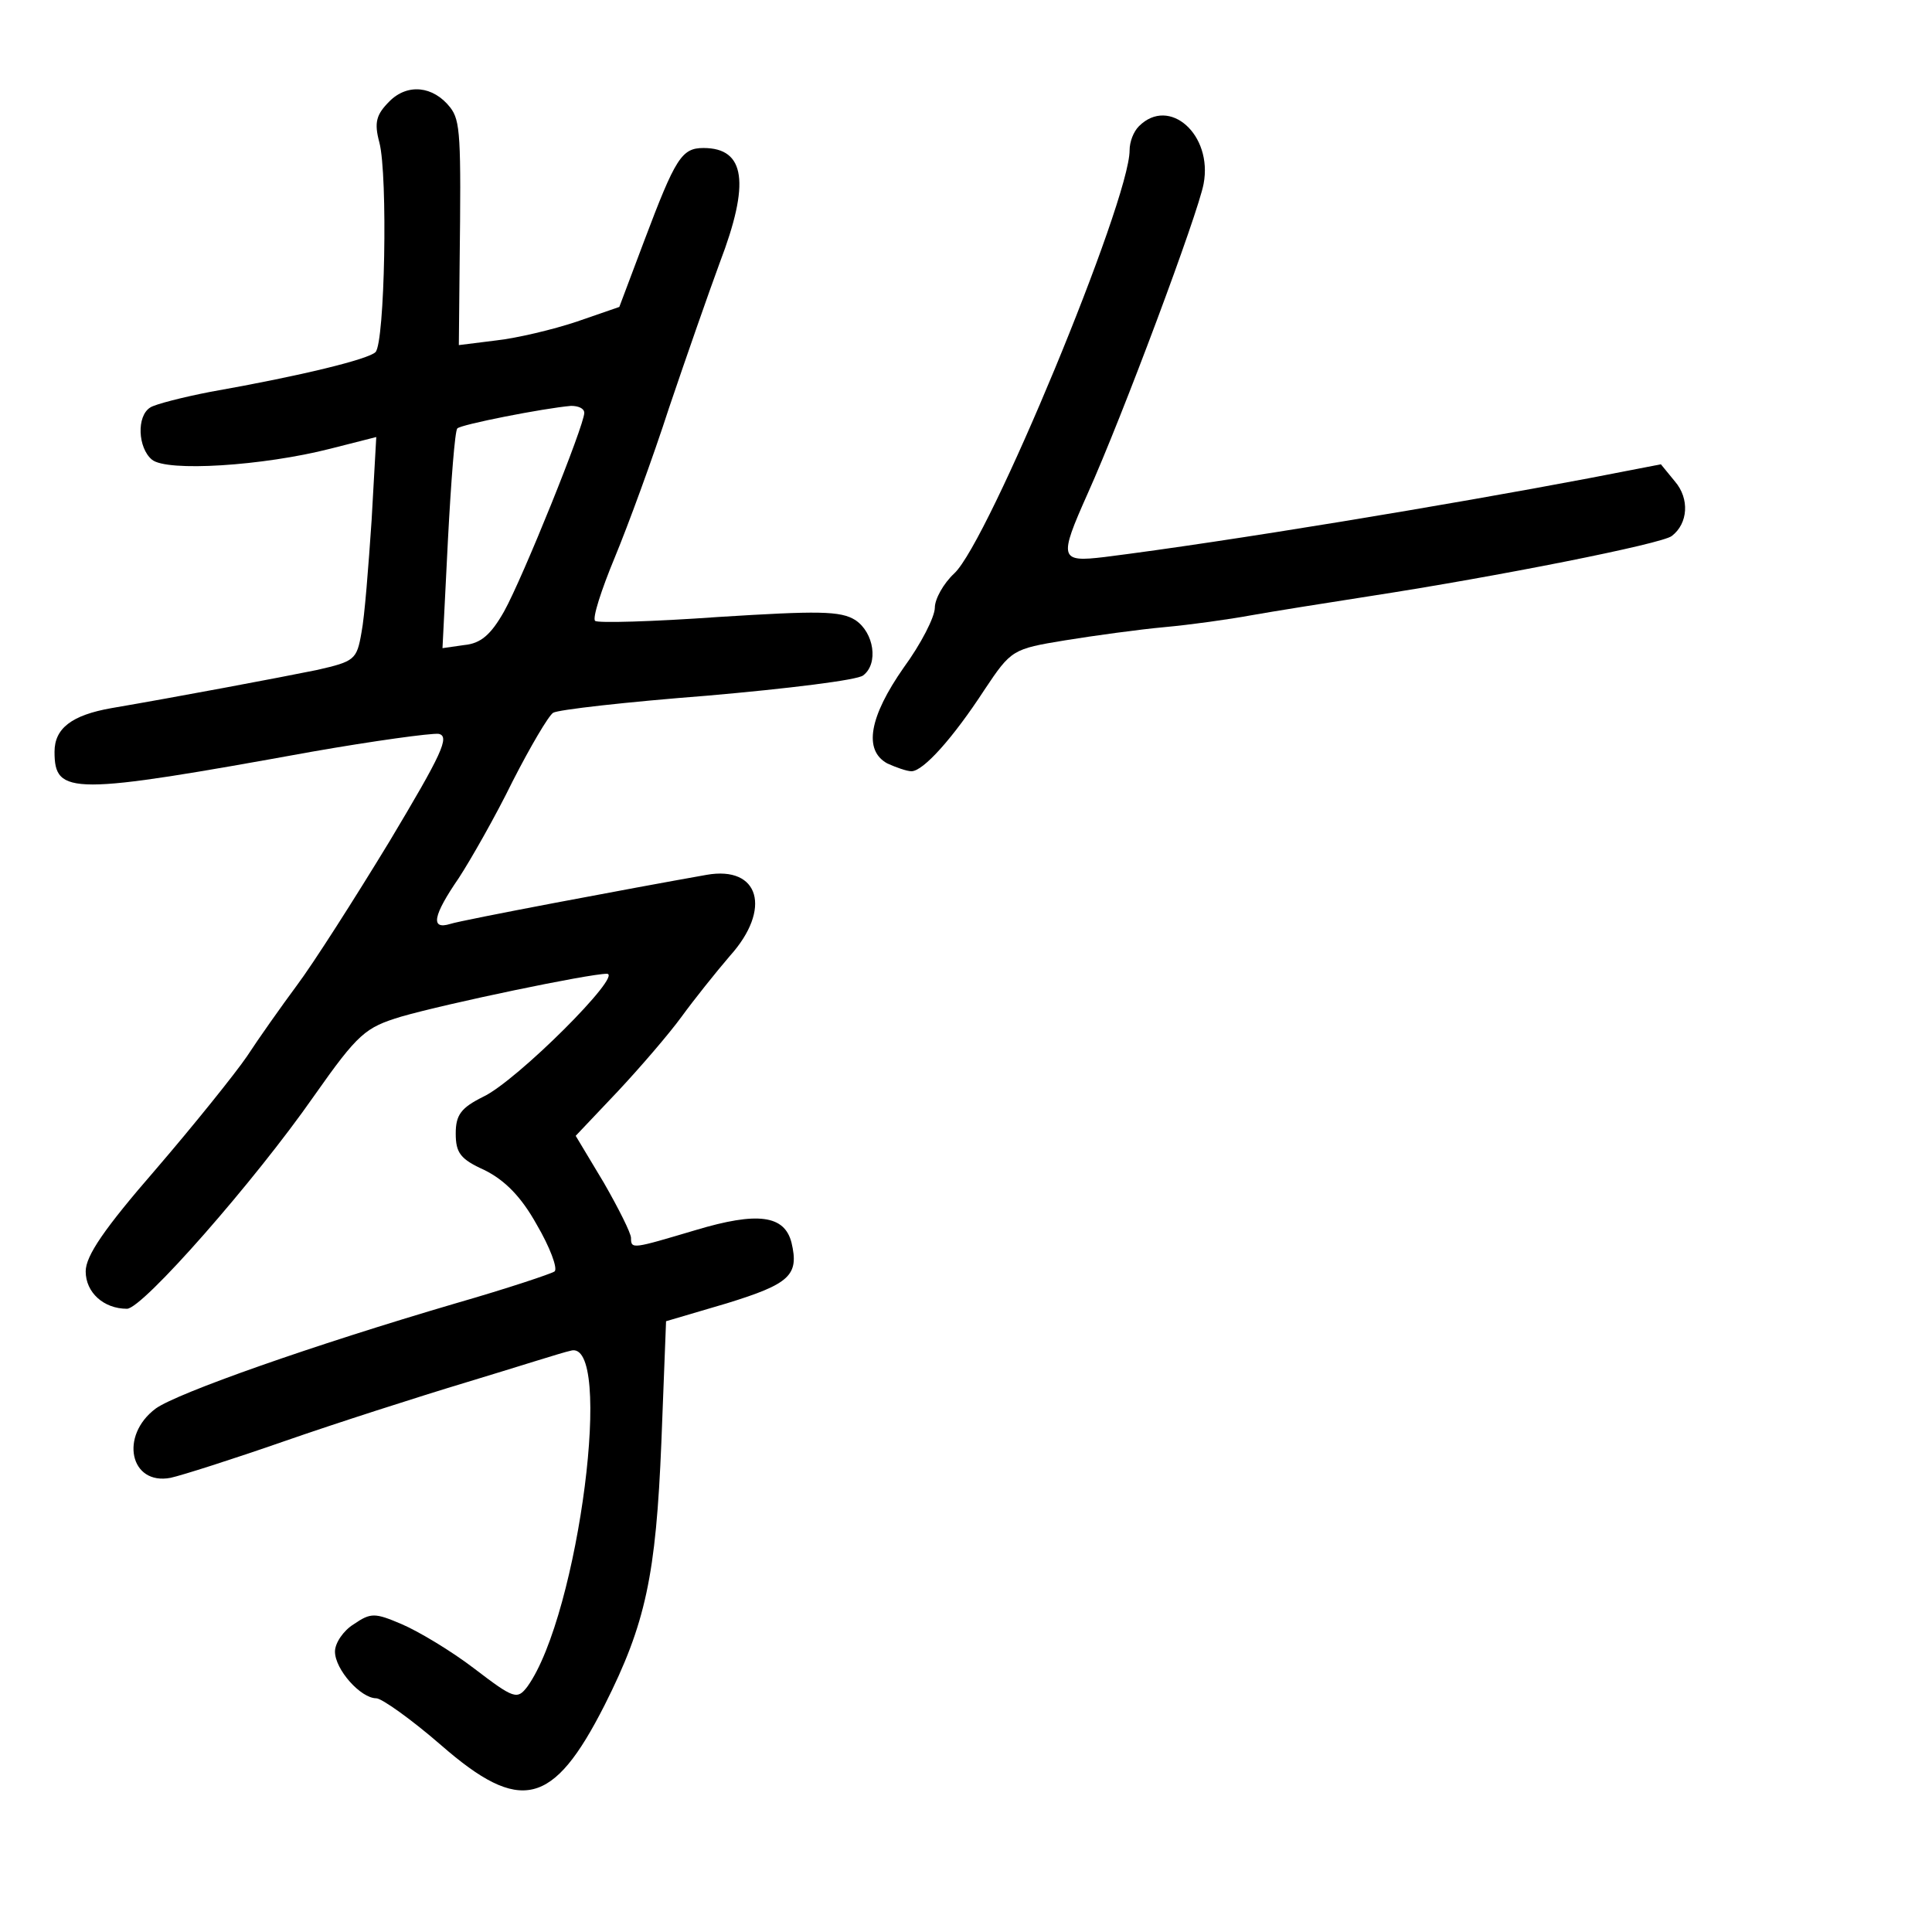 <?xml version="1.0" standalone="no"?>
<!DOCTYPE svg PUBLIC "-//W3C//DTD SVG 20010904//EN"
 "http://www.w3.org/TR/2001/REC-SVG-20010904/DTD/svg10.dtd">
<svg version="1.0" xmlns="http://www.w3.org/2000/svg"
 width="248pt" height="248pt" viewBox="0 0 248 248"
 preserveAspectRatio="xMidYMid meet">
<g transform="translate(0,248) scale(0.1,-0.1)"
fill="#000000" stroke="none">
<path d="M500 2350 c-17 -17 -20 -27 -13 -53 11 -42 7 -257 -5 -269 -9 -9 -93
-30 -212 -51 -36 -7 -71 -16 -77 -20 -18 -11 -16 -52 2 -67 19 -16 143 -8 229
14 l59 15 -6 -107 c-4 -59 -9 -124 -13 -144 -6 -35 -9 -37 -57 -48 -49 -10
-182 -35 -264 -49 -51 -9 -73 -26 -73 -56 0 -56 21 -56 330 0 80 14 153 24
163 23 15 -3 4 -26 -63 -138 -45 -74 -98 -157 -119 -185 -20 -27 -49 -68 -64
-91 -15 -22 -68 -88 -117 -145 -66 -76 -90 -111 -90 -131 0 -27 23 -48 53 -48
20 0 164 164 240 273 57 81 66 88 112 102 59 17 241 55 264 55 22 0 -116 -138
-159 -158 -28 -14 -35 -23 -35 -47 0 -25 6 -33 37 -47 26 -13 47 -34 67 -70
17 -29 27 -56 23 -60 -4 -3 -61 -22 -127 -41 -184 -54 -357 -115 -385 -135
-47 -35 -33 -99 19 -89 14 3 80 24 146 47 66 23 172 57 235 76 63 19 122 38
132 40 57 19 11 -339 -55 -431 -13 -17 -17 -16 -68 23 -30 23 -72 48 -93 57
-35 15 -40 15 -62 0 -13 -8 -24 -24 -24 -35 0 -23 33 -60 53 -60 7 0 45 -27
83 -60 102 -89 144 -79 210 51 53 105 66 167 73 338 l6 155 78 23 c81 25 93
36 83 78 -9 35 -43 40 -123 16 -81 -24 -83 -25 -83 -10 0 6 -16 38 -35 71
l-36 60 54 57 c29 31 66 74 82 96 16 22 44 57 62 78 54 60 38 116 -30 104 -96
-17 -314 -58 -329 -63 -26 -8 -22 11 11 59 15 23 47 79 69 124 23 45 46 84 52
88 6 4 95 14 198 22 103 9 193 20 200 26 20 15 14 55 -10 71 -19 12 -48 12
-176 4 -84 -6 -155 -8 -158 -5 -4 3 8 40 25 81 17 41 49 128 70 193 22 65 51
148 65 186 39 102 33 147 -21 147 -28 0 -36 -13 -76 -119 l-32 -85 -55 -19
c-30 -10 -76 -21 -103 -24 l-48 -6 1 104 c2 165 1 184 -12 201 -22 28 -55 31
-78 8z m250 -400 c0 -16 -79 -212 -103 -255 -17 -30 -30 -41 -51 -43 l-28 -4
7 139 c4 76 9 140 12 143 4 5 111 26 146 29 9 0 17 -3 17 -9z"/>
<path d="M1462 2318 c-7 -7 -12 -20 -12 -31 0 -65 -181 -502 -225 -543 -14
-13 -25 -33 -25 -44 0 -12 -18 -47 -40 -77 -44 -63 -52 -106 -21 -123 11 -5
25 -10 31 -10 15 0 53 42 94 105 34 51 36 52 103 63 37 6 95 14 128 17 33 3
83 10 110 15 28 5 97 16 155 25 162 25 374 67 386 77 21 16 23 48 4 70 l-18
22 -93 -18 c-179 -34 -462 -81 -621 -101 -58 -7 -59 -2 -22 81 45 100 142 360
149 398 12 63 -44 113 -83 74z"/>
</g>
</svg>
